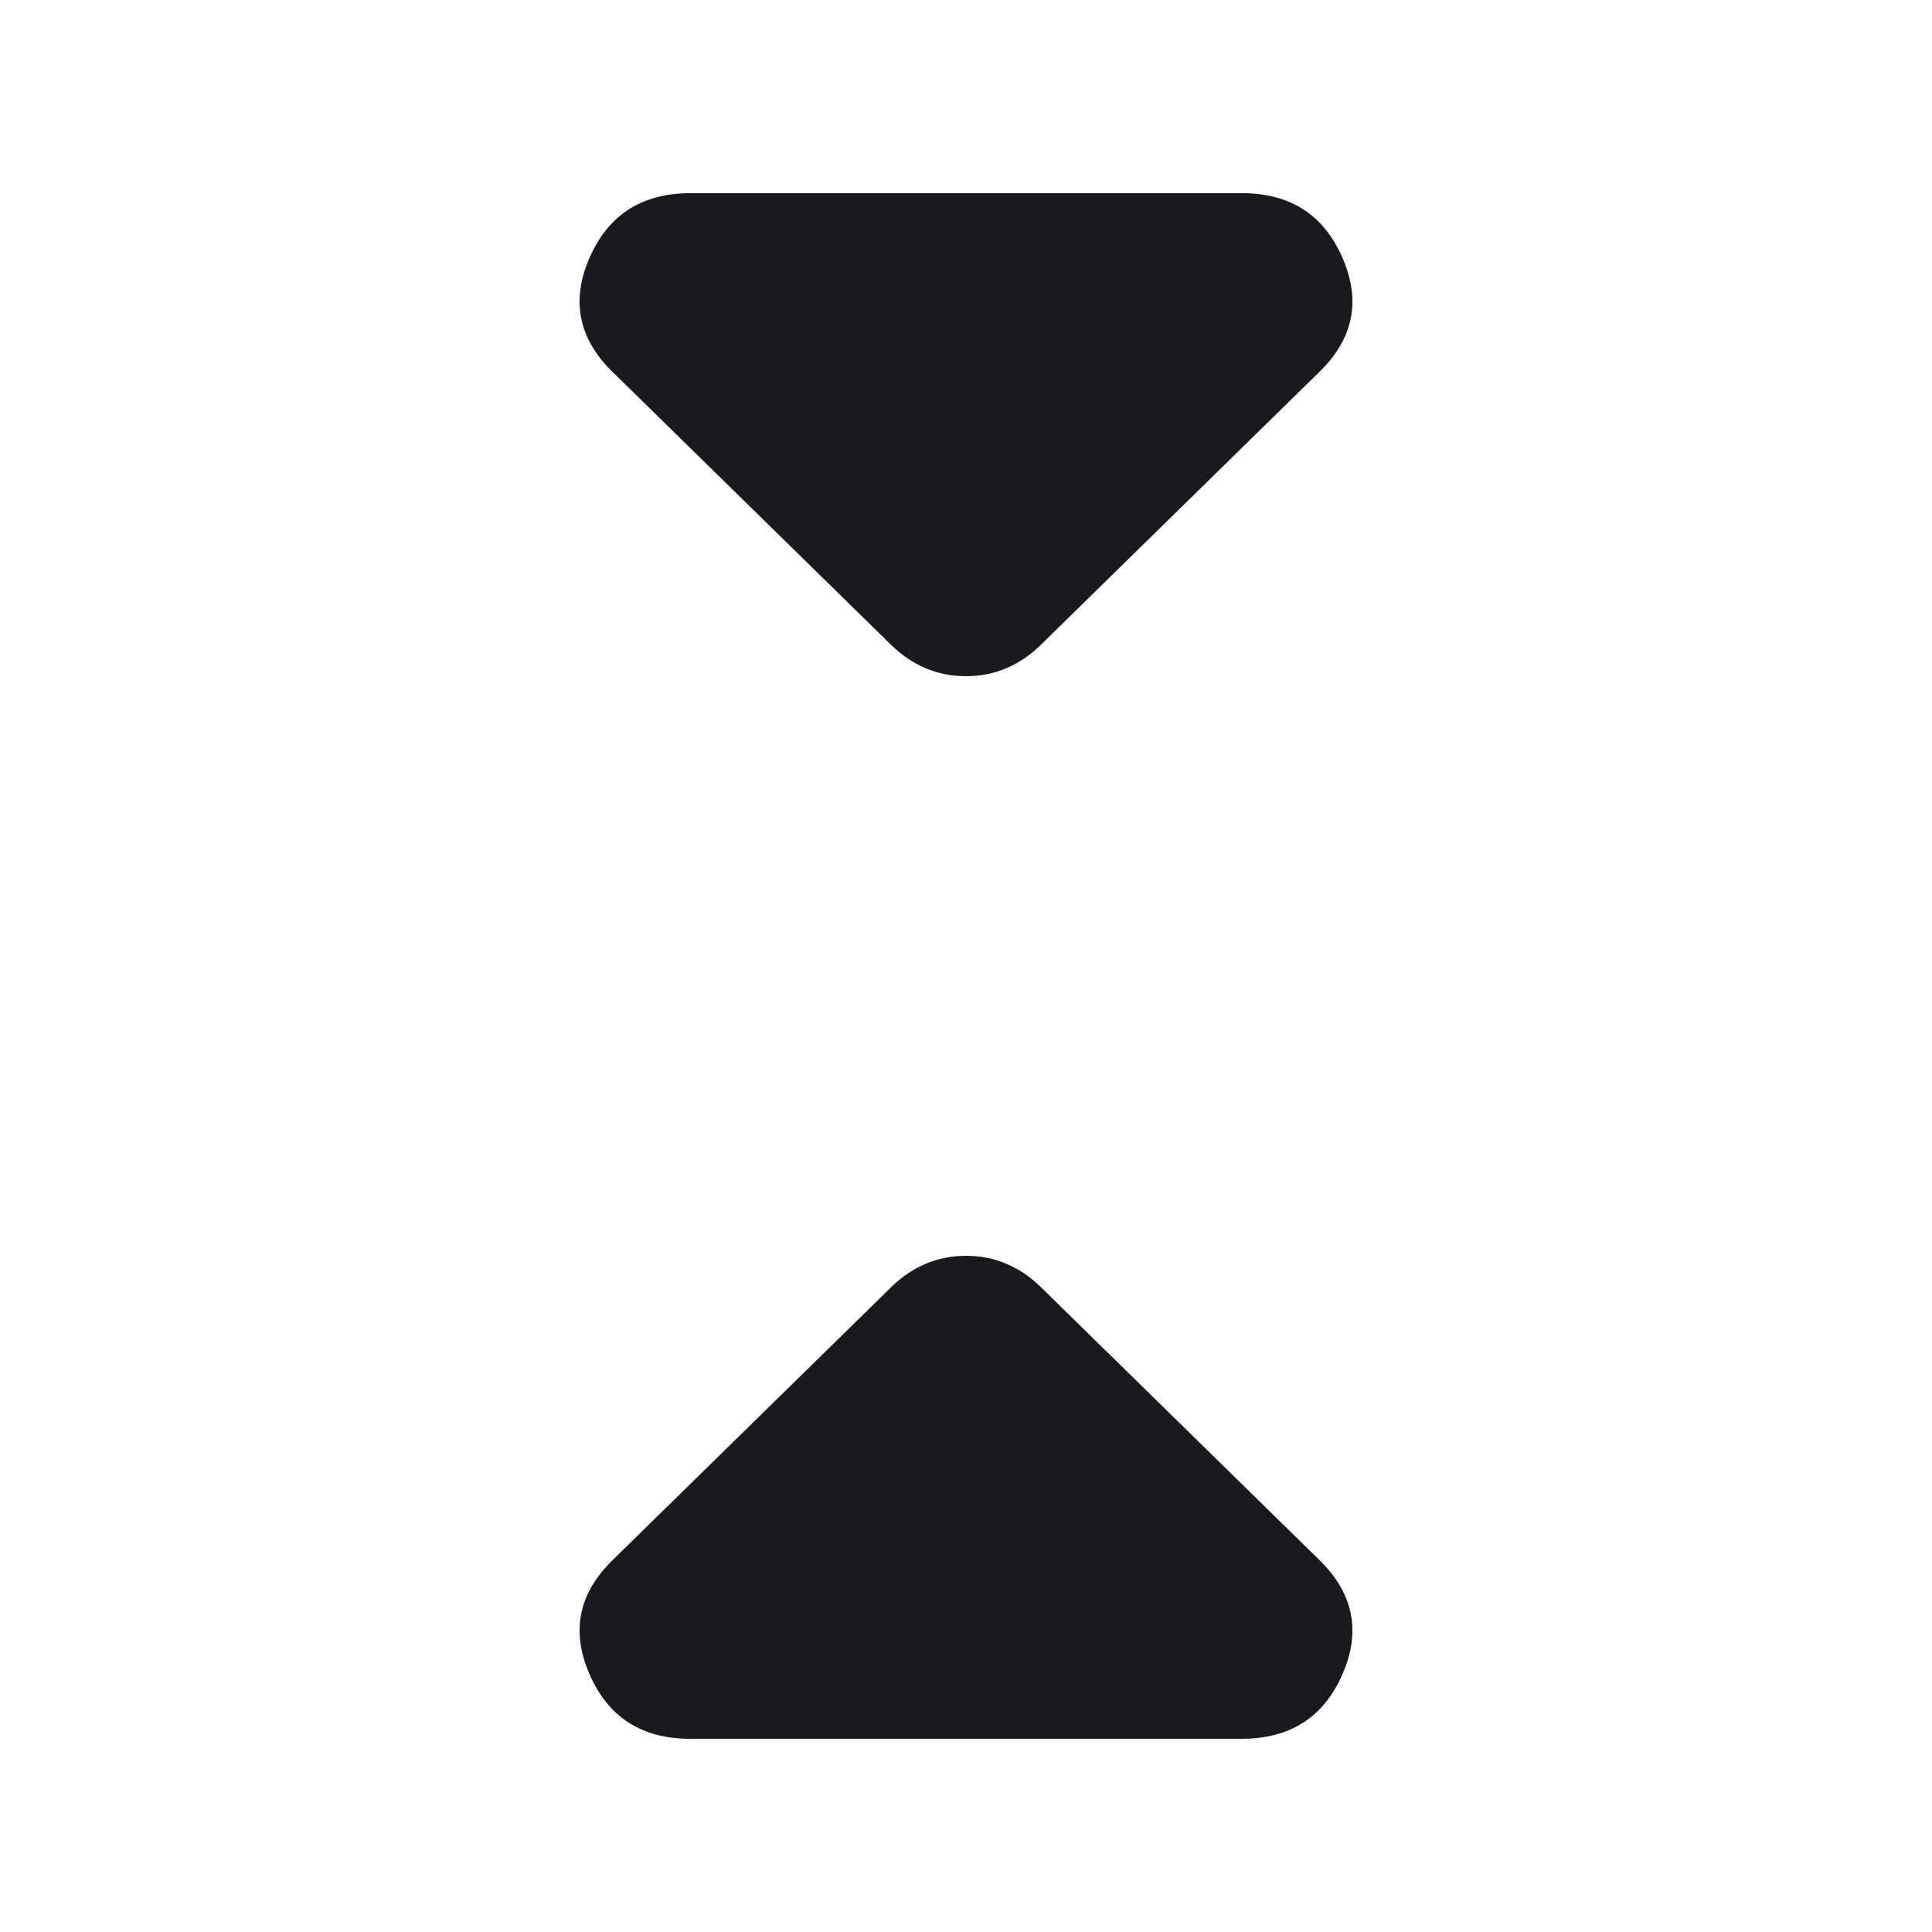 <svg width="20" height="20" viewBox="0 0 20 20" fill="none" xmlns="http://www.w3.org/2000/svg">
<rect width="20" height="20" fill="none"/>
<path d="M9.223 6.674L6.339 3.848C5.988 3.504 5.909 3.11 6.104 2.666C6.298 2.223 6.645 2.001 7.143 2H12.856C13.355 2 13.702 2.222 13.896 2.666C14.091 3.111 14.012 3.504 13.66 3.848L10.776 6.674C10.665 6.783 10.545 6.864 10.415 6.918C10.286 6.973 10.147 7 10 7C9.852 7 9.713 6.973 9.584 6.918C9.454 6.864 9.334 6.783 9.223 6.674Z" fill="#1A191D"/>
<path d="M10.777 13.326L13.661 16.152C14.012 16.496 14.091 16.89 13.896 17.334C13.702 17.777 13.355 17.999 12.857 18L7.144 18C6.645 18 6.298 17.778 6.104 17.334C5.909 16.89 5.988 16.496 6.34 16.152L9.224 13.326C9.335 13.217 9.455 13.136 9.585 13.082C9.714 13.027 9.853 13 10.001 13C10.148 13 10.287 13.027 10.416 13.082C10.546 13.136 10.666 13.217 10.777 13.326Z" fill="#1A191D"/>
</svg>
